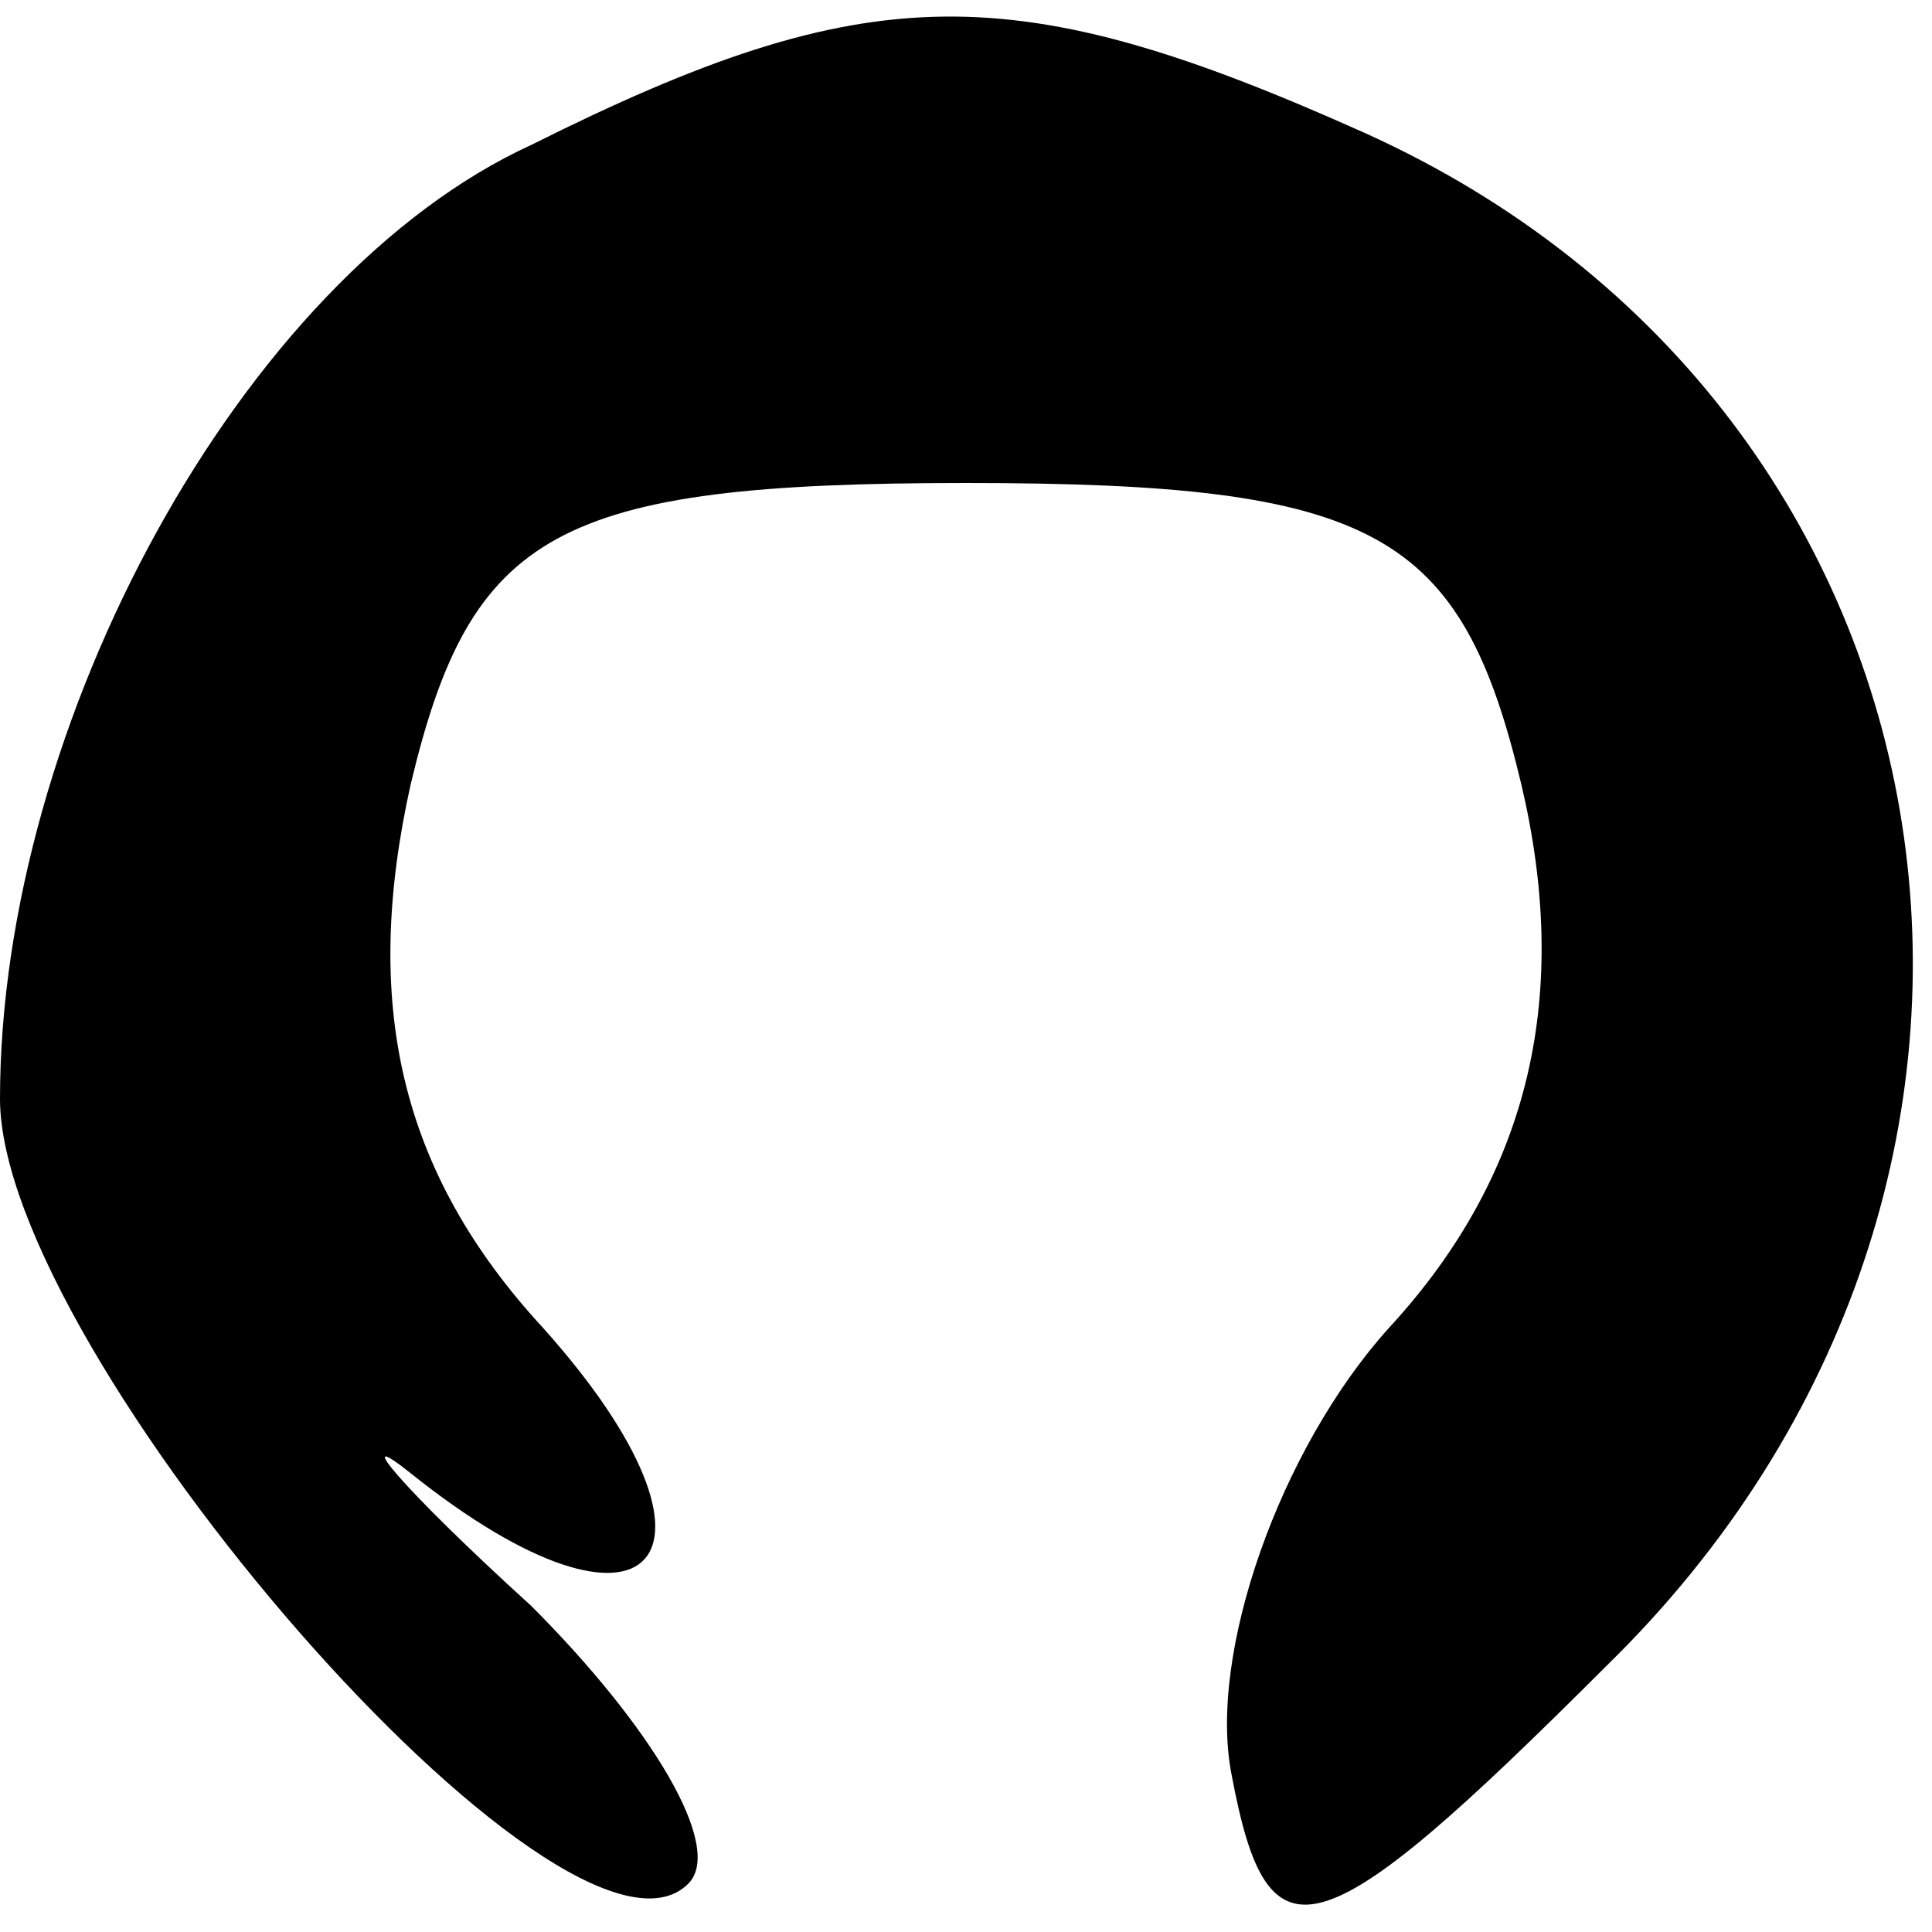 <?xml version="1.0" standalone="no"?>
<!DOCTYPE svg PUBLIC "-//W3C//DTD SVG 20010904//EN"
 "http://www.w3.org/TR/2001/REC-SVG-20010904/DTD/svg10.dtd">
<svg version="1.0" xmlns="http://www.w3.org/2000/svg"
 width="16pt" height="16pt" viewBox="0 0 16 16"
 preserveAspectRatio="xMidYMid meet">

<g transform="translate(0,16) scale(0.1,-0.1)"
fill="#000000" stroke="none">
<path d="M44 148 c-24 -11 -44 -48 -44 -79 0 -21 47 -75 57 -65 3 3 -3 13 -13
23 -11 10 -15 15 -10 11 20 -16 28 -7 11 12 -12 13 -15 27 -11 45 5 21 12 25
46 25 34 0 41 -4 46 -25 4 -17 1 -32 -11 -45 -9 -10 -15 -27 -13 -37 3 -16 7
-15 31 9 41 40 31 104 -20 127 -29 13 -41 13 -69 -1z"/>
</g>
</svg>
